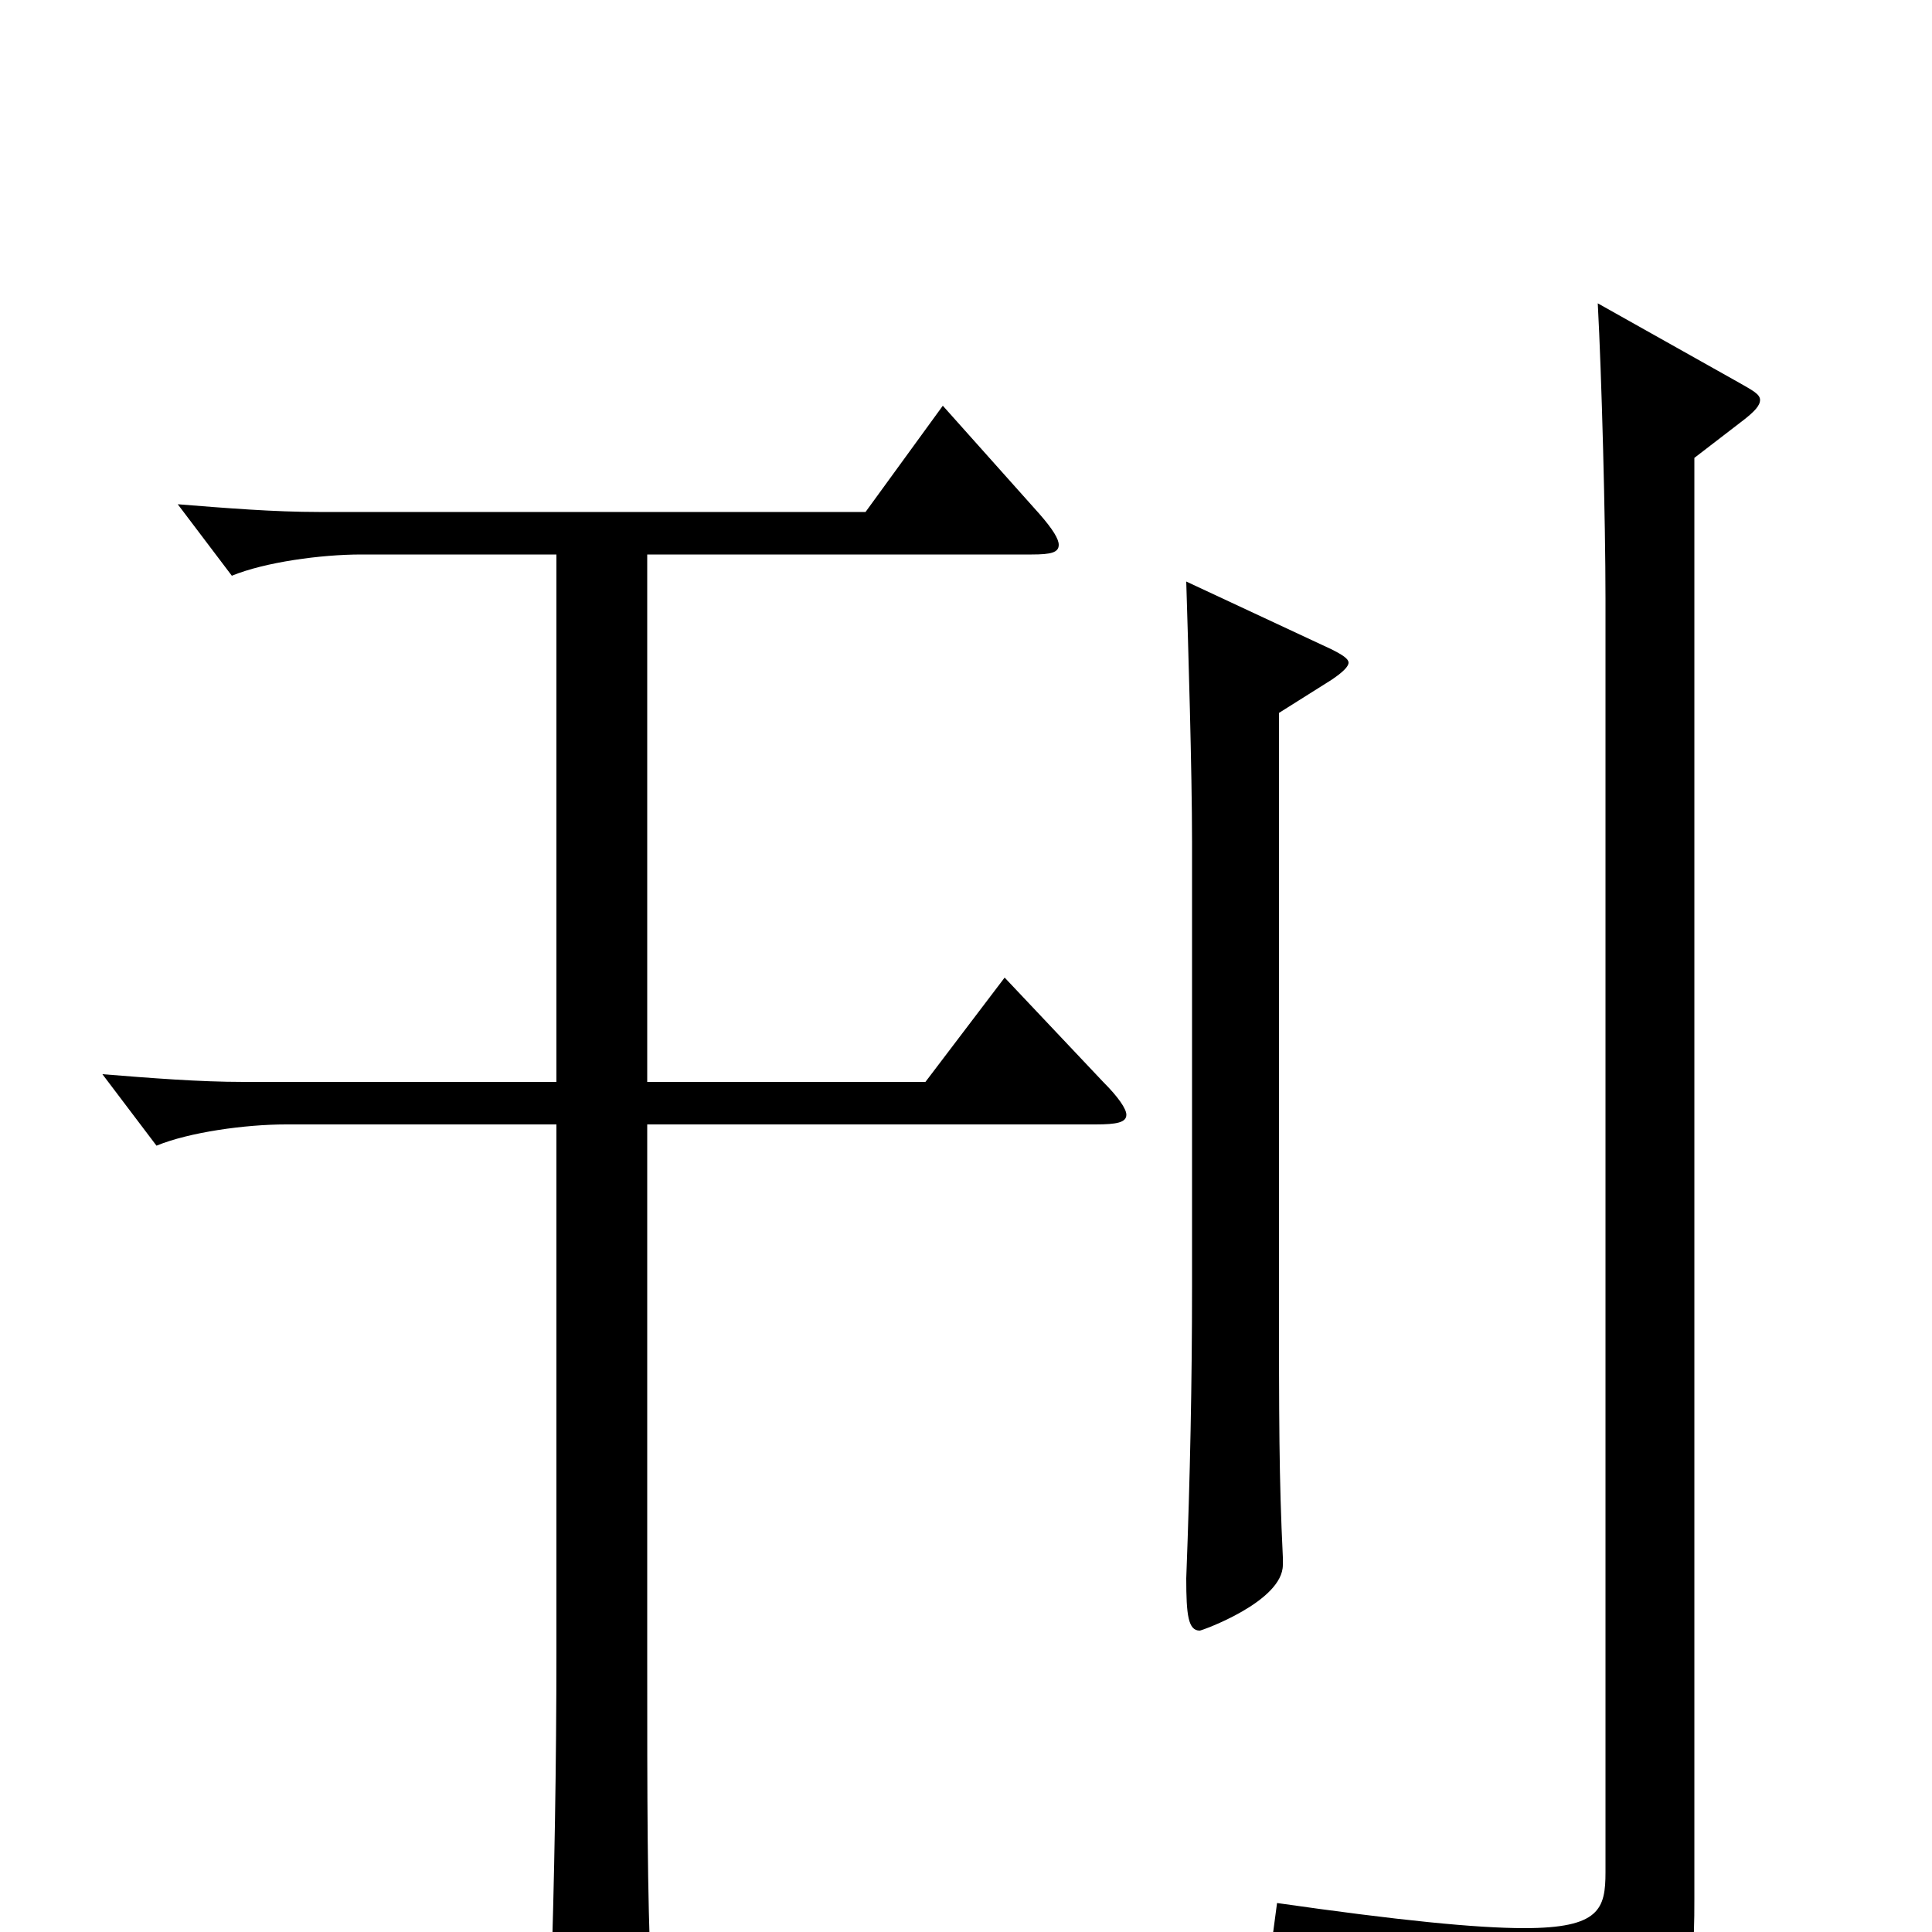 <svg xmlns="http://www.w3.org/2000/svg" viewBox="0 -1000 1000 1000">
	<path fill="#000000" d="M614 -699C615 -666 617 -601 617 -564V-335C617 -284 616 -236 614 -183C614 -164 615 -156 621 -156C622 -156 664 -171 664 -190V-194C662 -235 662 -265 662 -334V-631L689 -648C695 -652 698 -655 698 -657C698 -659 695 -661 689 -664ZM827 -843C829 -806 831 -731 831 -690V-31C831 -12 828 -2 789 -2C764 -2 724 -6 661 -15L659 0C750 23 776 36 788 68C791 76 794 80 798 80C800 80 803 79 807 77C875 41 877 31 877 -17V-763L903 -783C908 -787 911 -790 911 -793C911 -796 907 -798 900 -802ZM520 -494L479 -440H335V-713H534C544 -713 548 -714 548 -718C548 -721 545 -726 538 -734L488 -790L448 -735H165C142 -735 117 -737 92 -739L120 -702C137 -709 166 -713 187 -713H288V-440H126C103 -440 78 -442 53 -444L81 -407C98 -414 127 -418 148 -418H288V-145C288 -88 287 -27 285 32V42C285 57 287 63 293 63C297 63 304 60 313 56C334 47 337 43 337 31V24C335 -21 335 -67 335 -143V-418H567C578 -418 583 -419 583 -423C583 -426 579 -432 571 -440Z"/>
</svg>